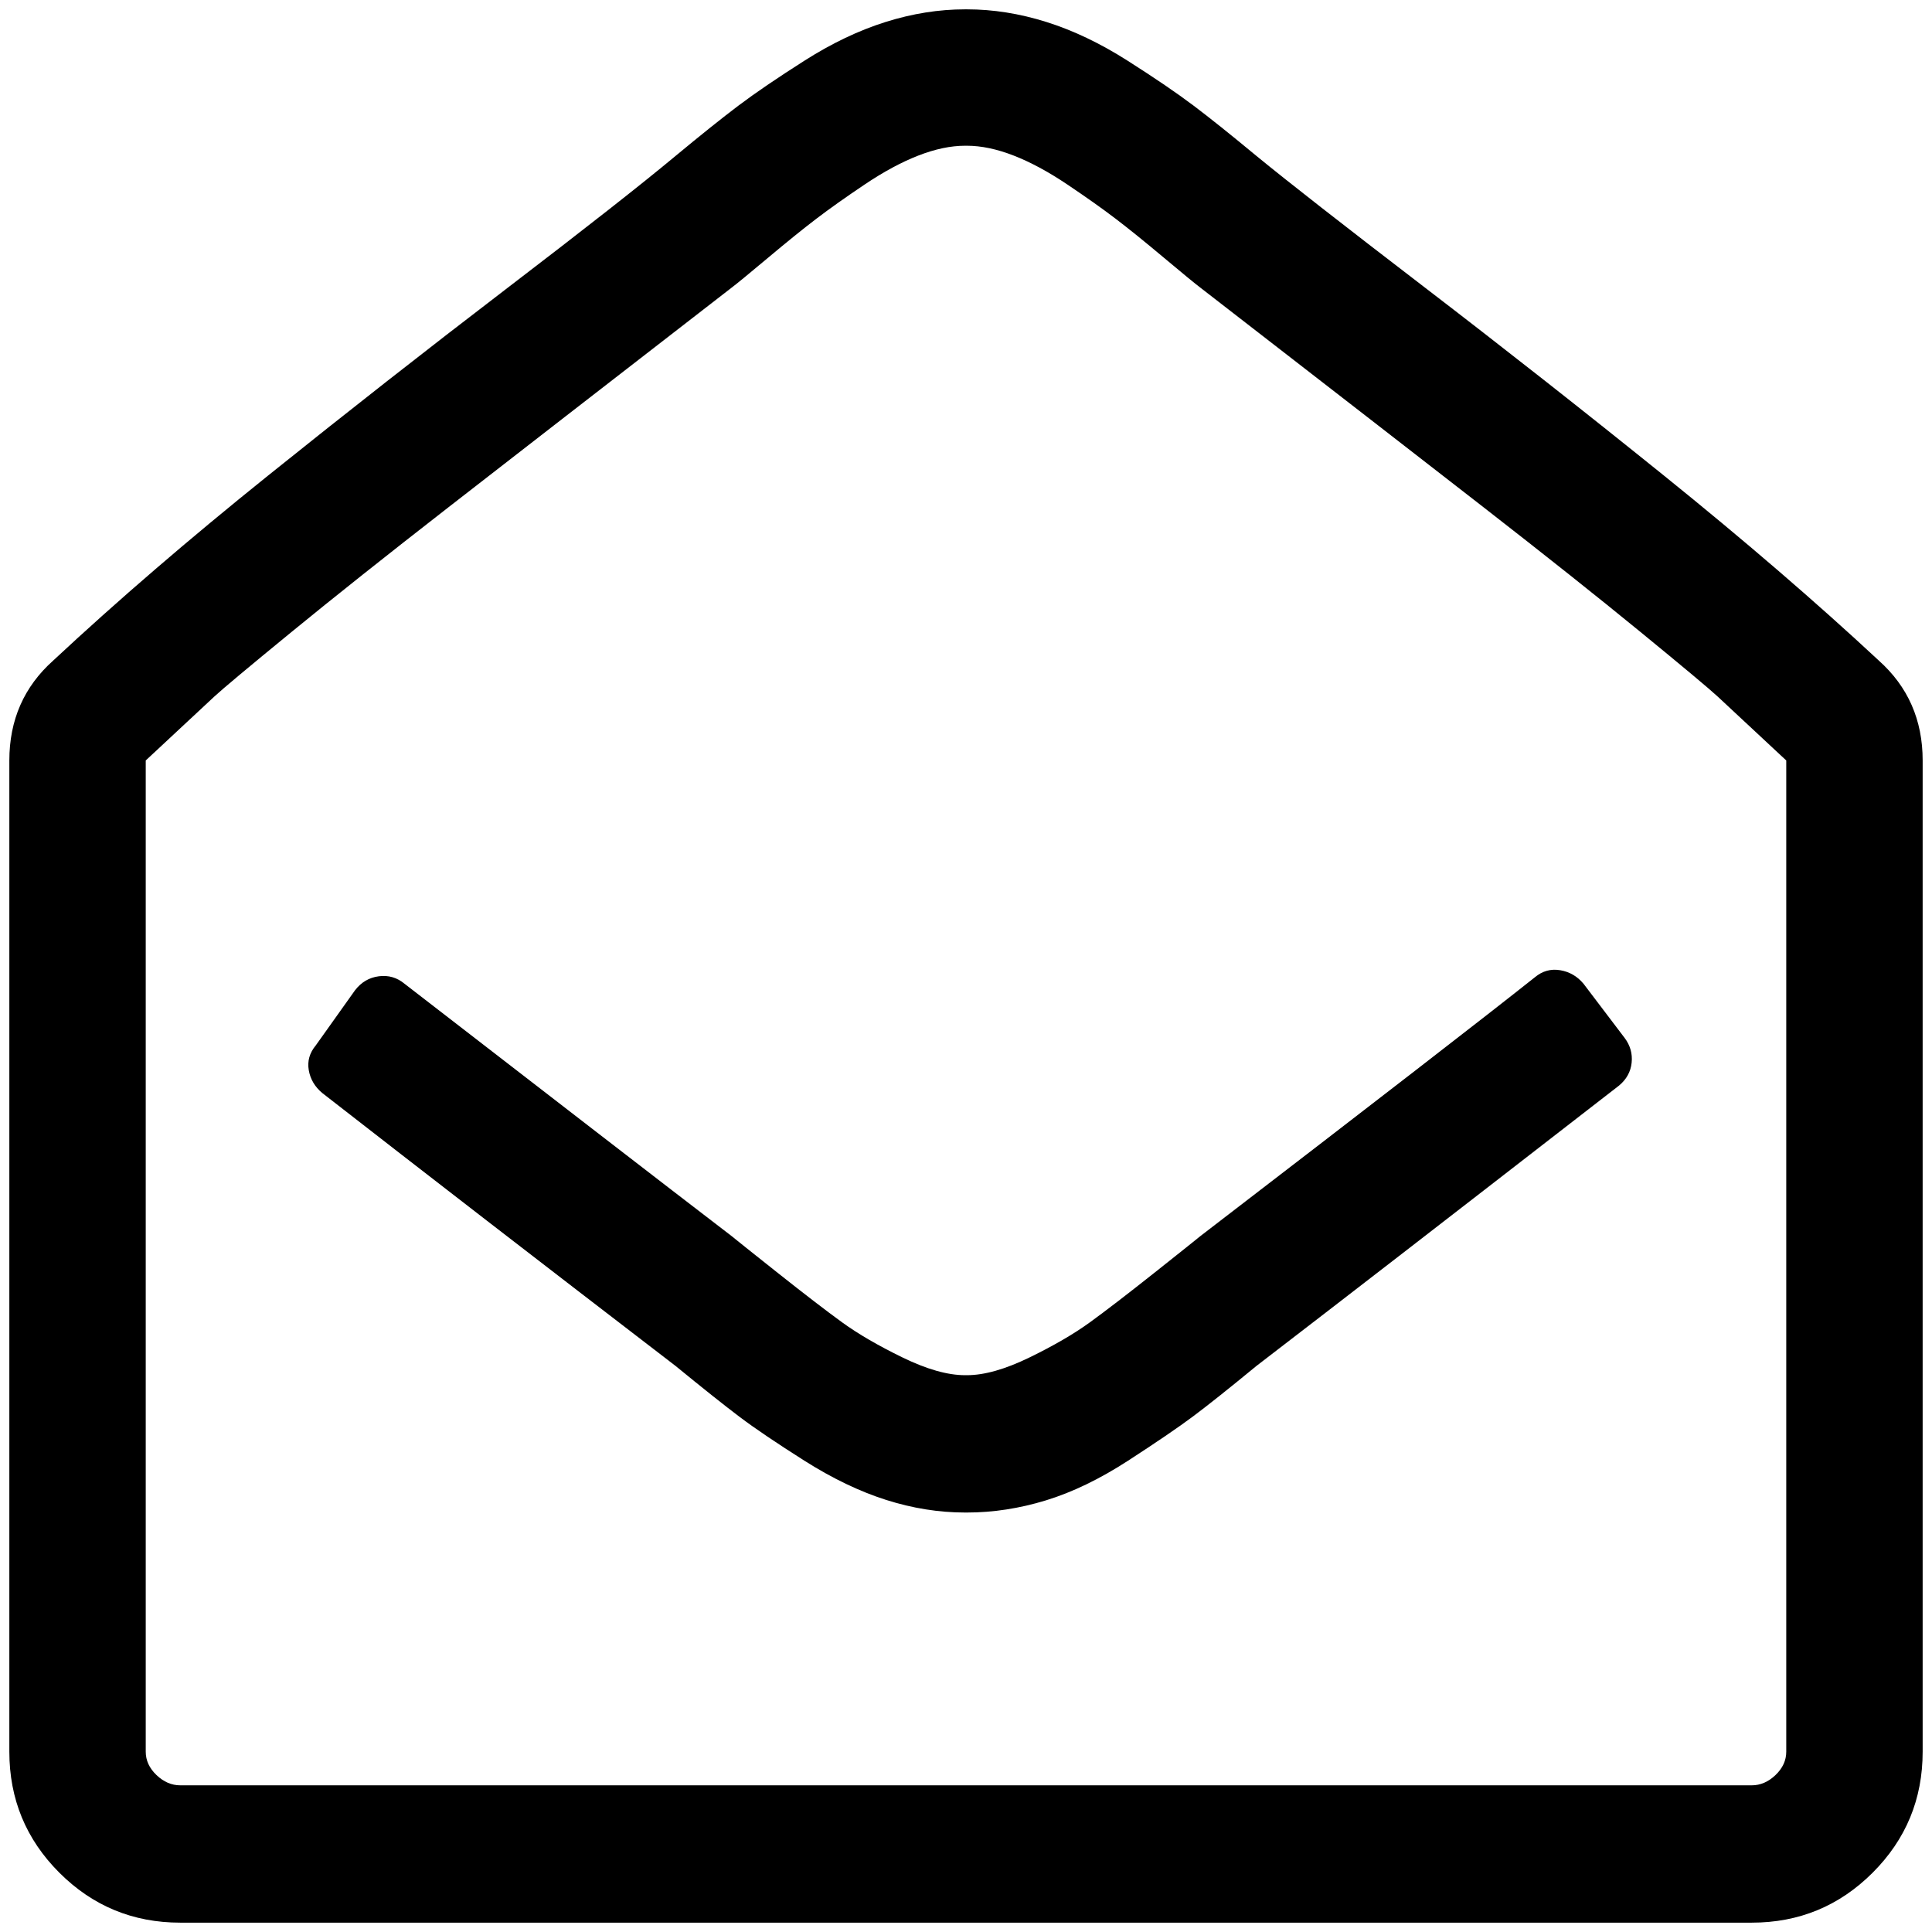 <?xml version="1.0" standalone="no"?>
<!DOCTYPE svg PUBLIC "-//W3C//DTD SVG 1.1//EN" "http://www.w3.org/Graphics/SVG/1.1/DTD/svg11.dtd" >
<svg xmlns="http://www.w3.org/2000/svg" xmlns:xlink="http://www.w3.org/1999/xlink" version="1.1" width="2048" height="2048" viewBox="-10 0 2068 2048">
   <path fill="currentColor"
d="M1685 1043l44 58q9 12 7.5 26.5t-13.5 24.5q-49 38 -144.5 112t-167.5 129.5t-76 58.5q-45 37 -68.5 54.5t-69 47t-88 42.5t-84.5 13h-1h-1q-42 0 -84.5 -13.5t-87.5 -42t-69.5 -47t-68.5 -54.5q-215 -165 -378 -292q-12 -10 -14.5 -24.5t7.5 -26.5l42 -59
q10 -13 25.5 -15t27.5 8q35 27 83.5 64.5t127.5 98.5t139 107q6 5 49.5 39.5t69 53t64.5 37.5t67 19h1h1q28 0 67 -19t64.5 -37.5t69 -53t49.5 -39.5q280 -215 358 -277q12 -10 27 -7.5t25 14.5zM1902 1865v-1061q-60 -56 -73.5 -68.5t-82.5 -69t-168 -133.5t-303 -235
q-8 -6 -39 -32t-52 -42t-51.5 -36.5t-57.5 -31t-50 -10.5h-1h-1q-23 0 -50 10.5t-57.5 31t-51.5 36.5t-52 42t-39 32q-204 158 -303 235t-168 133.5t-82.5 69t-73.5 68.5v1061q0 14 11.5 25t25.5 11h1682q14 0 25.5 -11t11.5 -25zM2048 804v1061q0 76 -53.5 129.5
t-129.5 53.5h-1682q-76 0 -129.5 -53.5t-53.5 -129.5v-1061q0 -65 47 -107q103 -96 230 -198t254.5 -199.5t181.5 -142.5q41 -34 67.5 -54t70.5 -48t87 -41.5t85 -13.5h1h1q42 0 85 13.5t87 41.5t70.5 48t67.5 54q50 41 178.5 139.5t257.5 202.5t230 198q47 42 47 107z" />
</svg>
